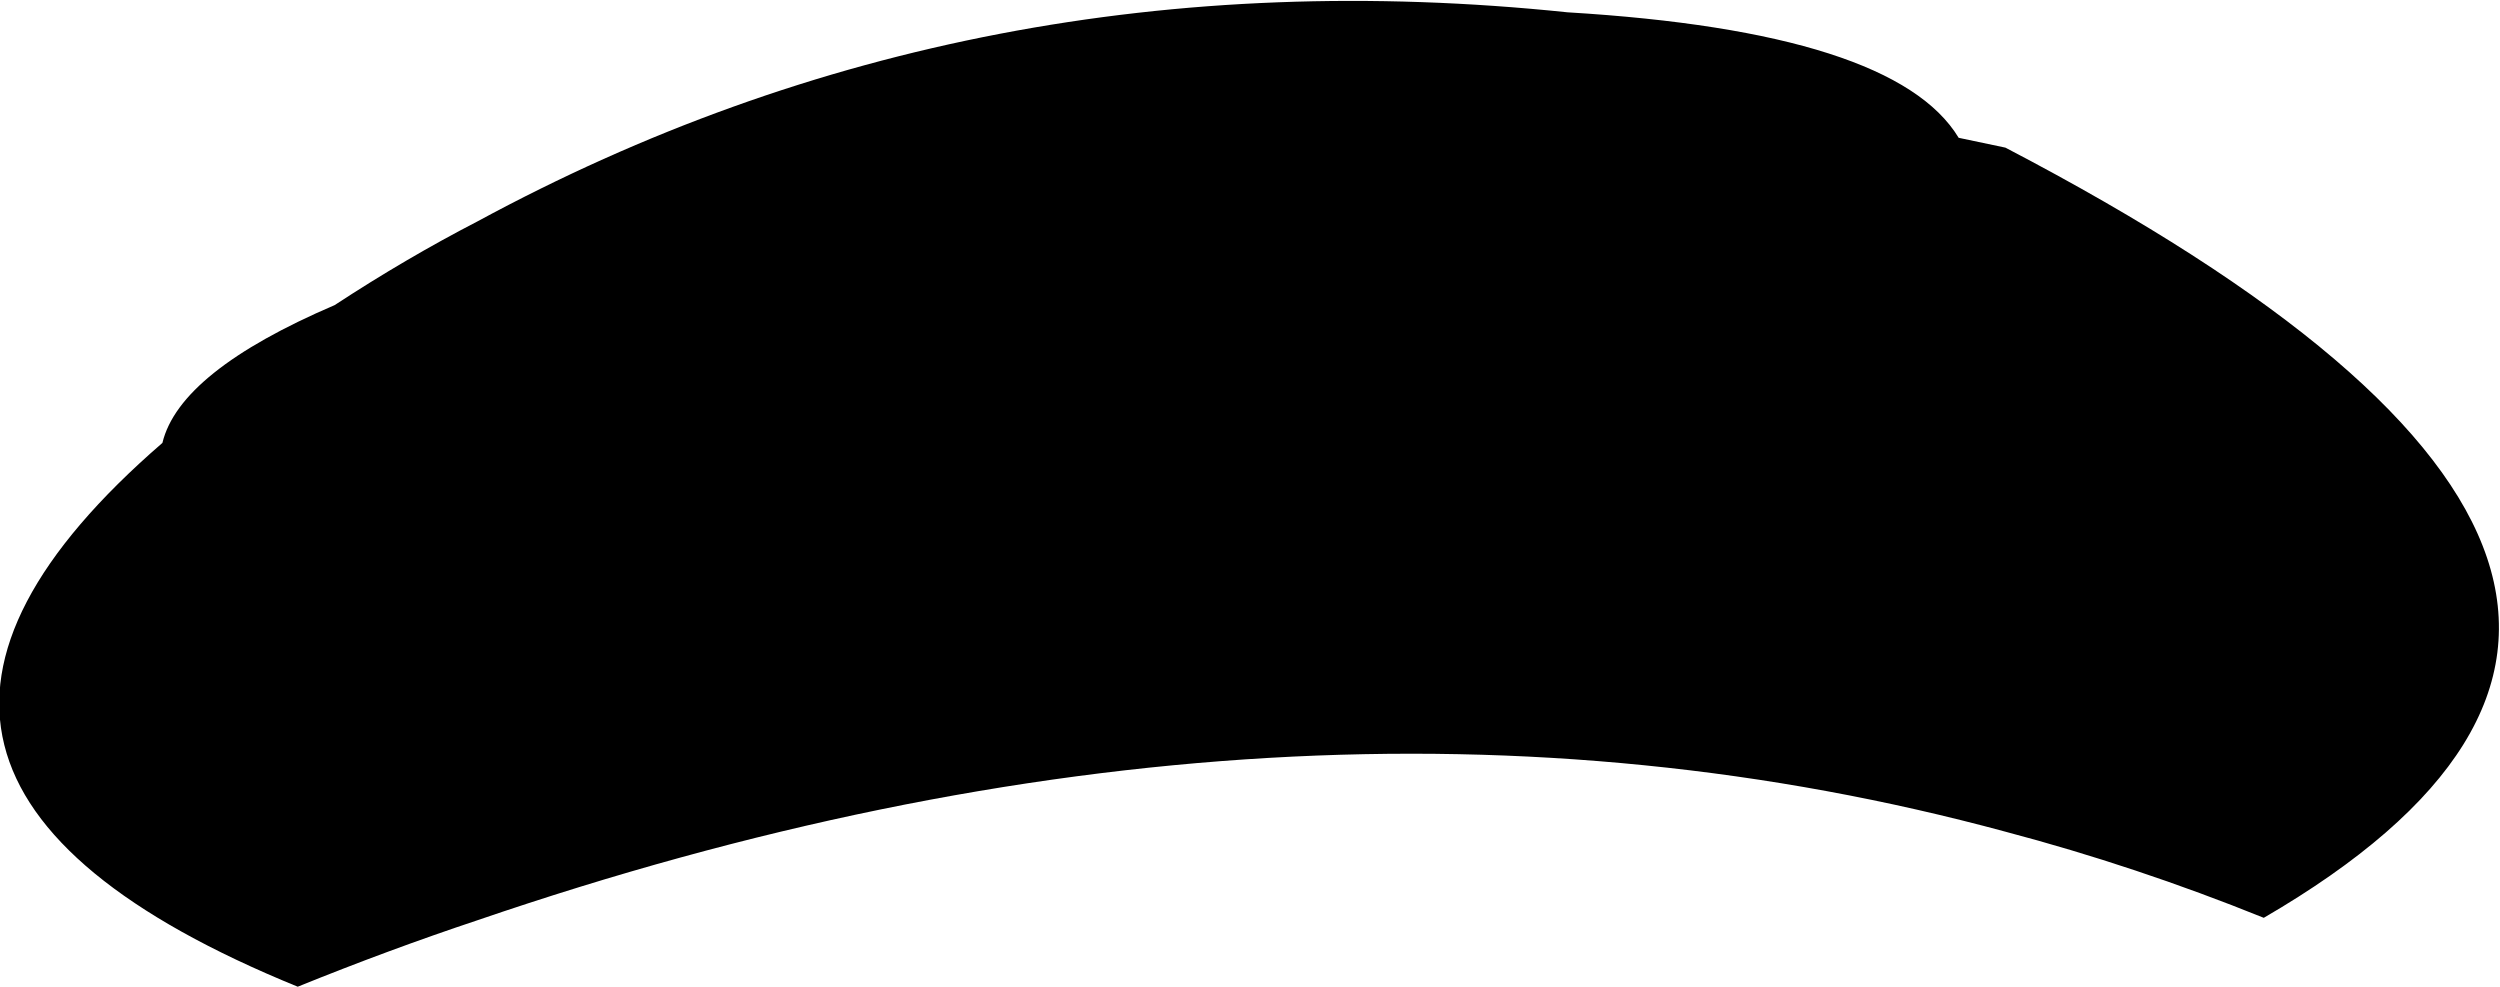 <?xml version="1.0" encoding="UTF-8" standalone="no"?>
<svg xmlns:xlink="http://www.w3.org/1999/xlink" height="20.05px" width="50.8px" xmlns="http://www.w3.org/2000/svg">
  <g transform="matrix(1.0, 0.0, 0.0, 1.0, -373.6, -163.05)">
    <path d="M379.65 183.1 Q369.1 178.8 376.9 172.05 377.25 170.6 380.4 169.25 381.85 168.3 383.3 167.55 393.45 162.05 405.45 163.3 412.1 163.7 413.4 165.85 L414.35 166.05 Q431.3 174.9 419.6 181.7 417.0 180.65 414.35 179.95 399.95 176.05 383.3 181.75 381.5 182.35 379.65 183.1" fill="#000000" fill-rule="evenodd" stroke="none"/>
  </g>
</svg>

